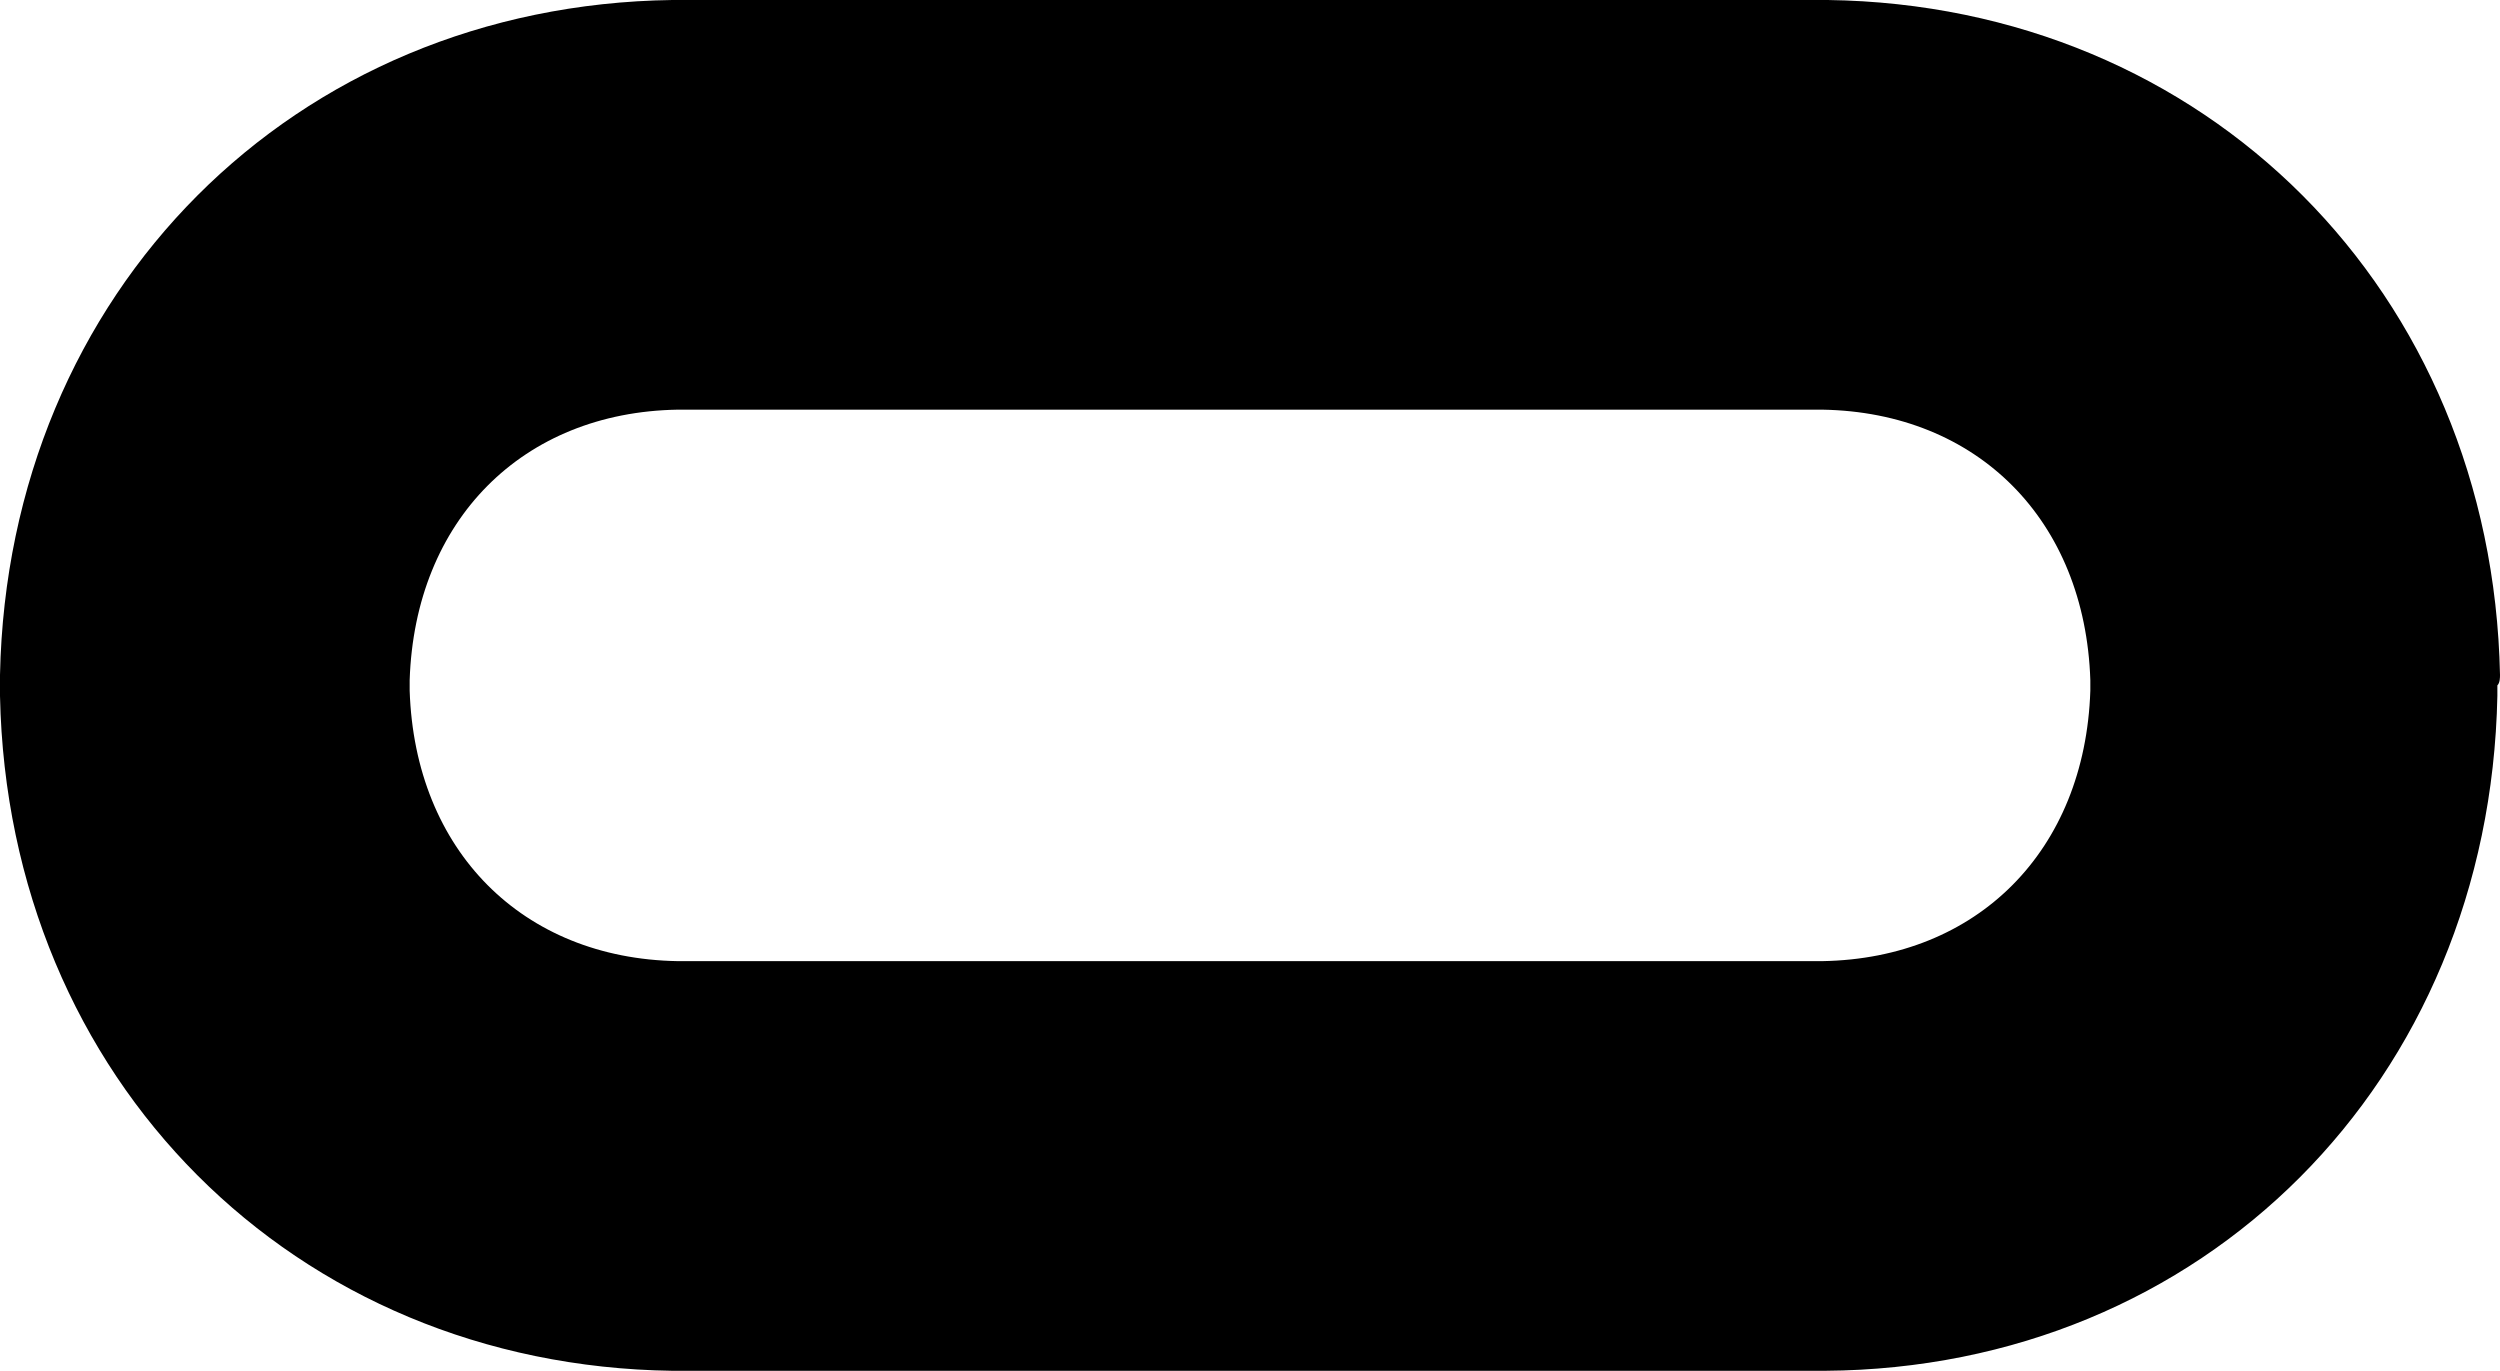 <?xml version="1.0" encoding="utf-8"?>
<!-- Generator: Adobe Illustrator 24.0.1, SVG Export Plug-In . SVG Version: 6.00 Build 0)  -->
<svg version="1.1" id="Layer_1" xmlns="http://www.w3.org/2000/svg" xmlns:xlink="http://www.w3.org/1999/xlink" x="0px" y="0px"
	 viewBox="0 0 95.2 52.2" style="enable-background:new 0 0 95.2 52.2;" xml:space="preserve">
<path d="M95.2,25.7C94.9,11.1,84,0.2,69.6,0C62.2,0,33,0,25.6,0C11.2,0.2,0.3,11.1,0,25.7c0,0.1,0,0.3,0,0.4c0,0.1,0,0.3,0,0.4
	c0.3,14.6,11.2,25.5,25.6,25.7c7.3,0.1,36.6,0.1,43.9,0c14.4-0.1,25.3-11,25.6-25.7c0-0.1,0-0.3,0-0.4C95.2,26,95.2,25.8,95.2,25.7z
	 M47.6,36.6c-10,0-18.5,0-21.8,0c-5.9-0.1-10-4.2-10.2-10.3l0-0.4c0.2-6.1,4.3-10.2,10.2-10.3c3.3,0,11.9,0,21.8,0
	c10,0,18.5,0,21.8,0c5.9,0.1,10,4.2,10.2,10.3v0.4c-0.2,6.1-4.3,10.2-10.2,10.3C66.1,36.6,57.6,36.6,47.6,36.6z"/>
</svg>
